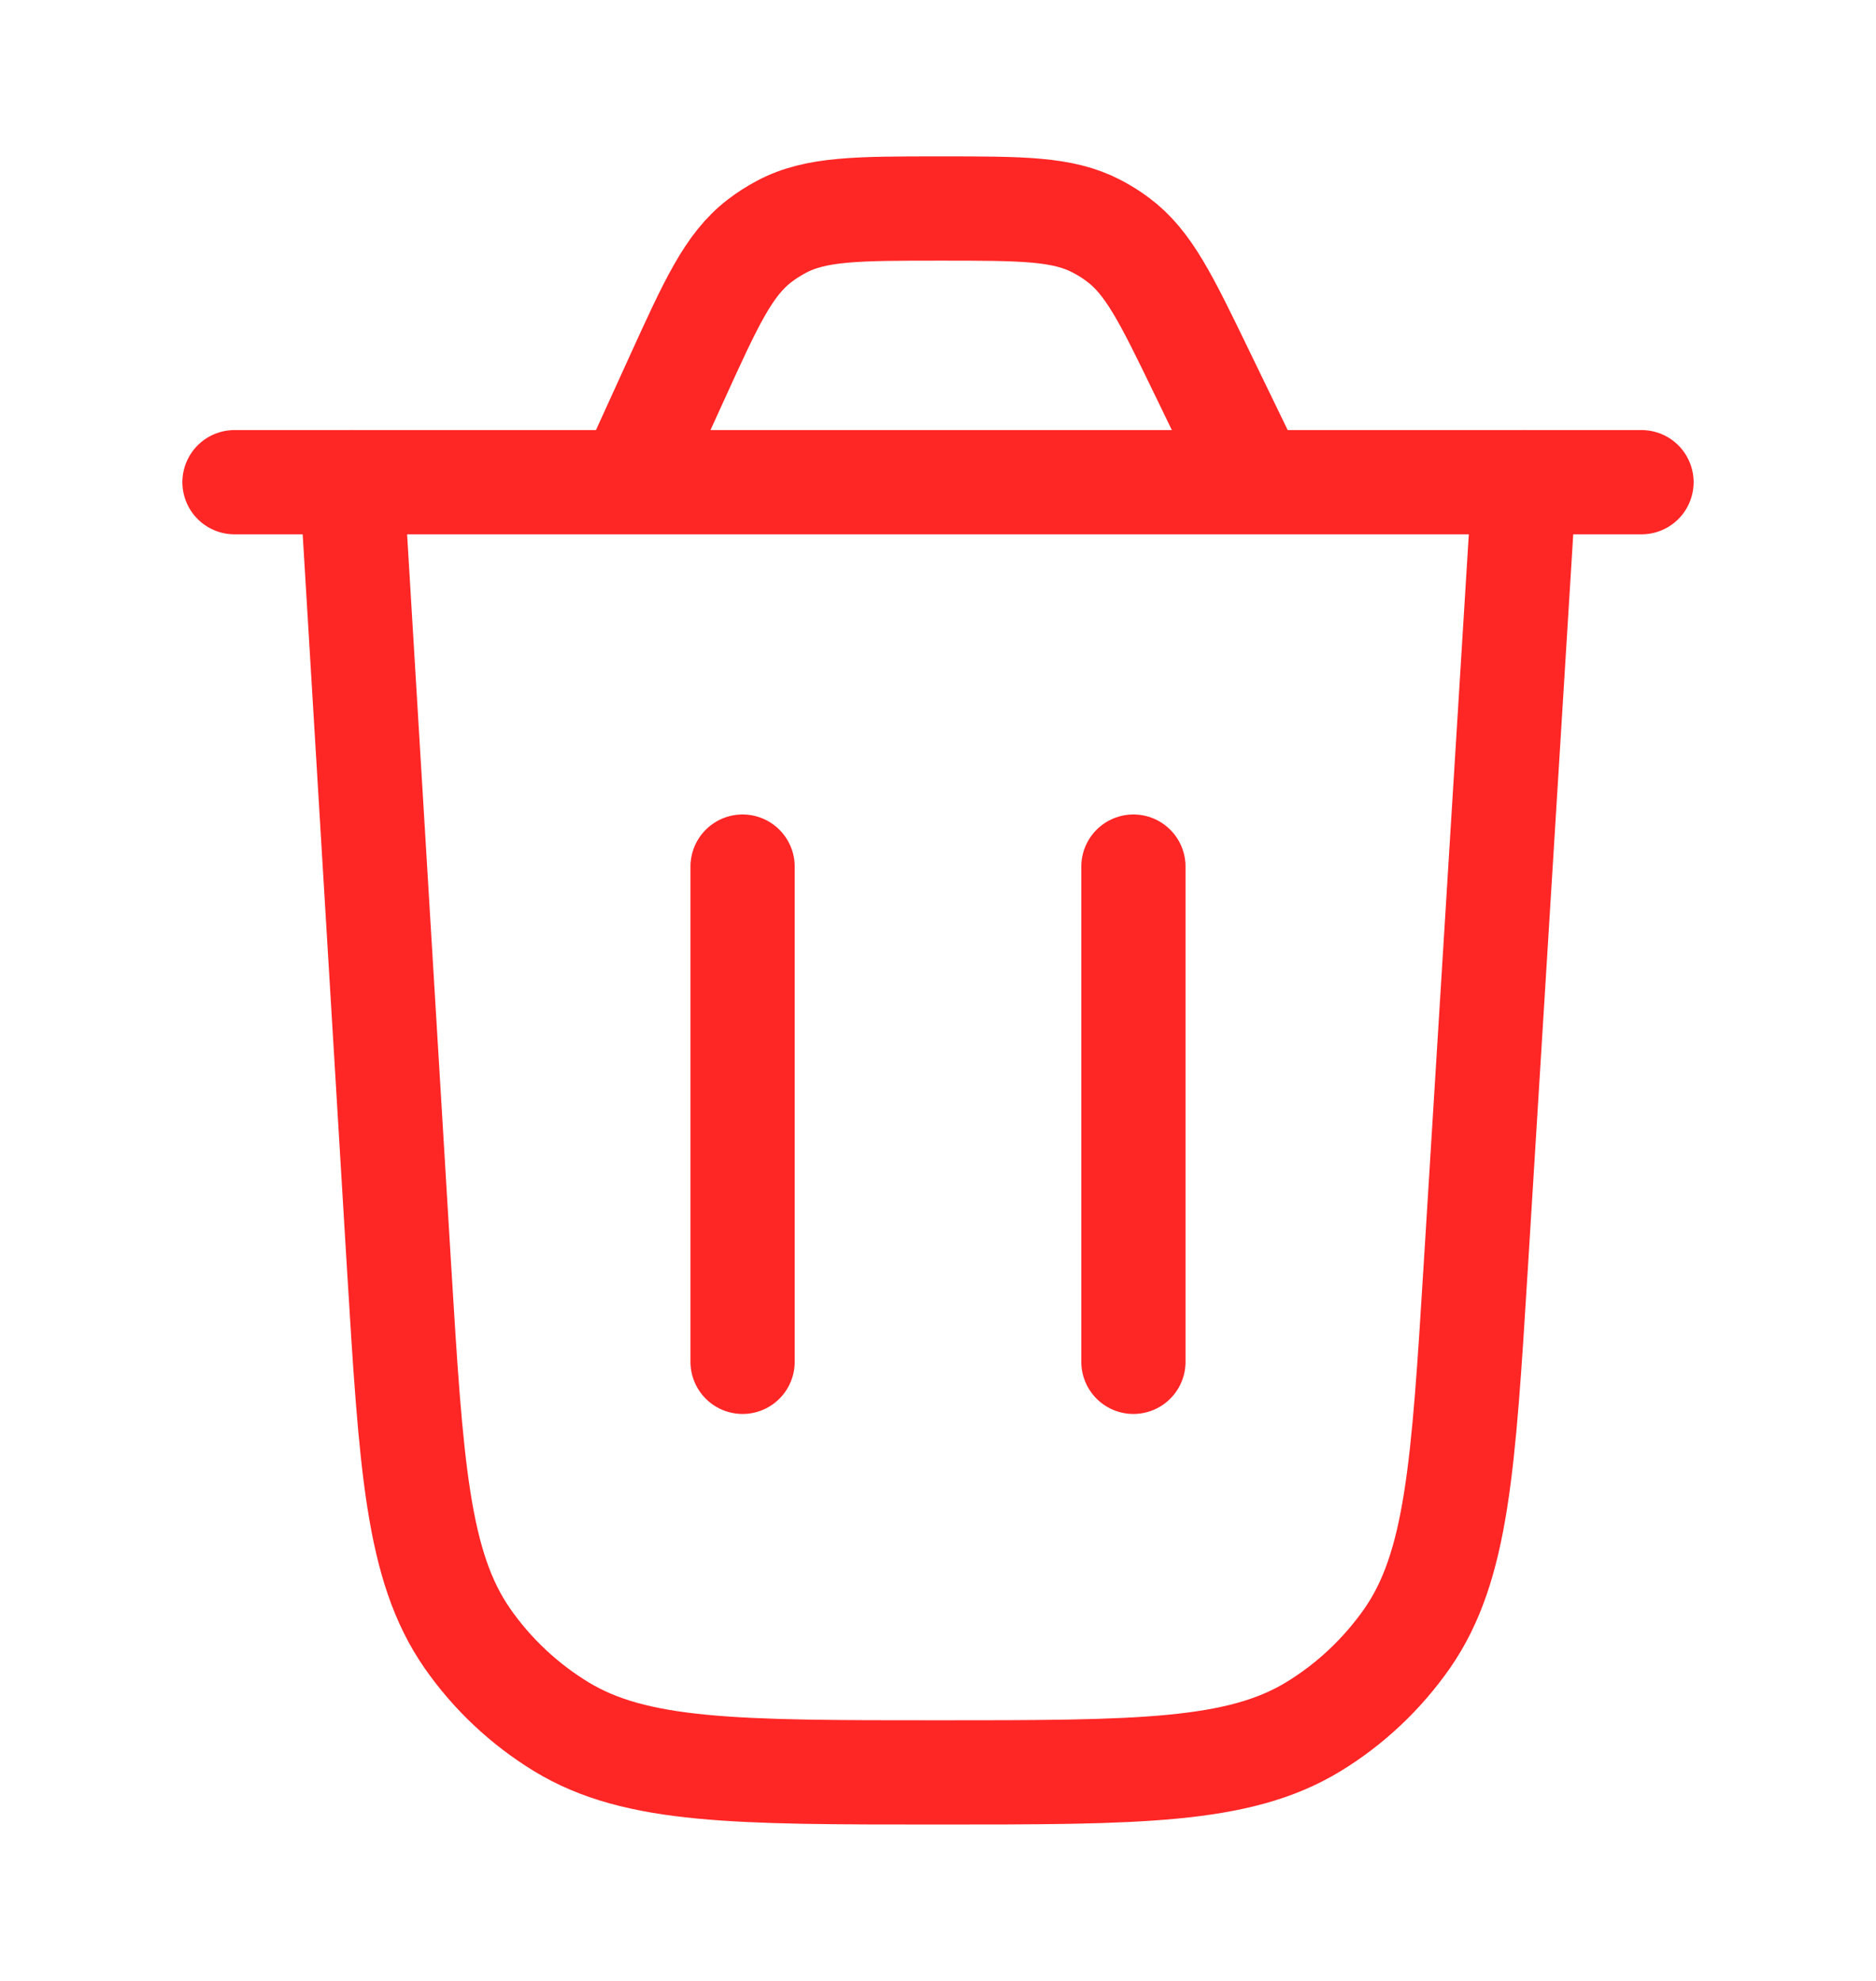 <svg width="18" height="19" viewBox="0 0 18 19" fill="none" xmlns="http://www.w3.org/2000/svg">
<path d="M2.25 4.625H15.75M12.042 4.625L11.53 3.569C11.19 2.867 11.02 2.516 10.726 2.298C10.661 2.249 10.592 2.206 10.52 2.169C10.195 2 9.806 2 9.026 2C8.227 2 7.827 2 7.497 2.176C7.424 2.215 7.354 2.259 7.288 2.31C6.991 2.538 6.825 2.901 6.494 3.628L6.04 4.625" stroke="#FF2626" stroke-linecap="round"/>
<path d="M14.625 4.625L14.16 12.144C14.041 14.065 13.982 15.025 13.501 15.716C13.262 16.057 12.956 16.346 12.601 16.562C11.882 17 10.919 17 8.995 17C7.067 17 6.104 17 5.384 16.561C5.029 16.344 4.722 16.056 4.484 15.714C4.003 15.022 3.945 14.06 3.828 12.136L3.375 4.625" stroke="#FF2626" stroke-linecap="round"/>
<path d="M7.125 13.062V8.312" stroke="#FF2626" stroke-linecap="round"/>
<path d="M10.875 13.062V8.312" stroke="#FF2626" stroke-linecap="round"/>
</svg>
